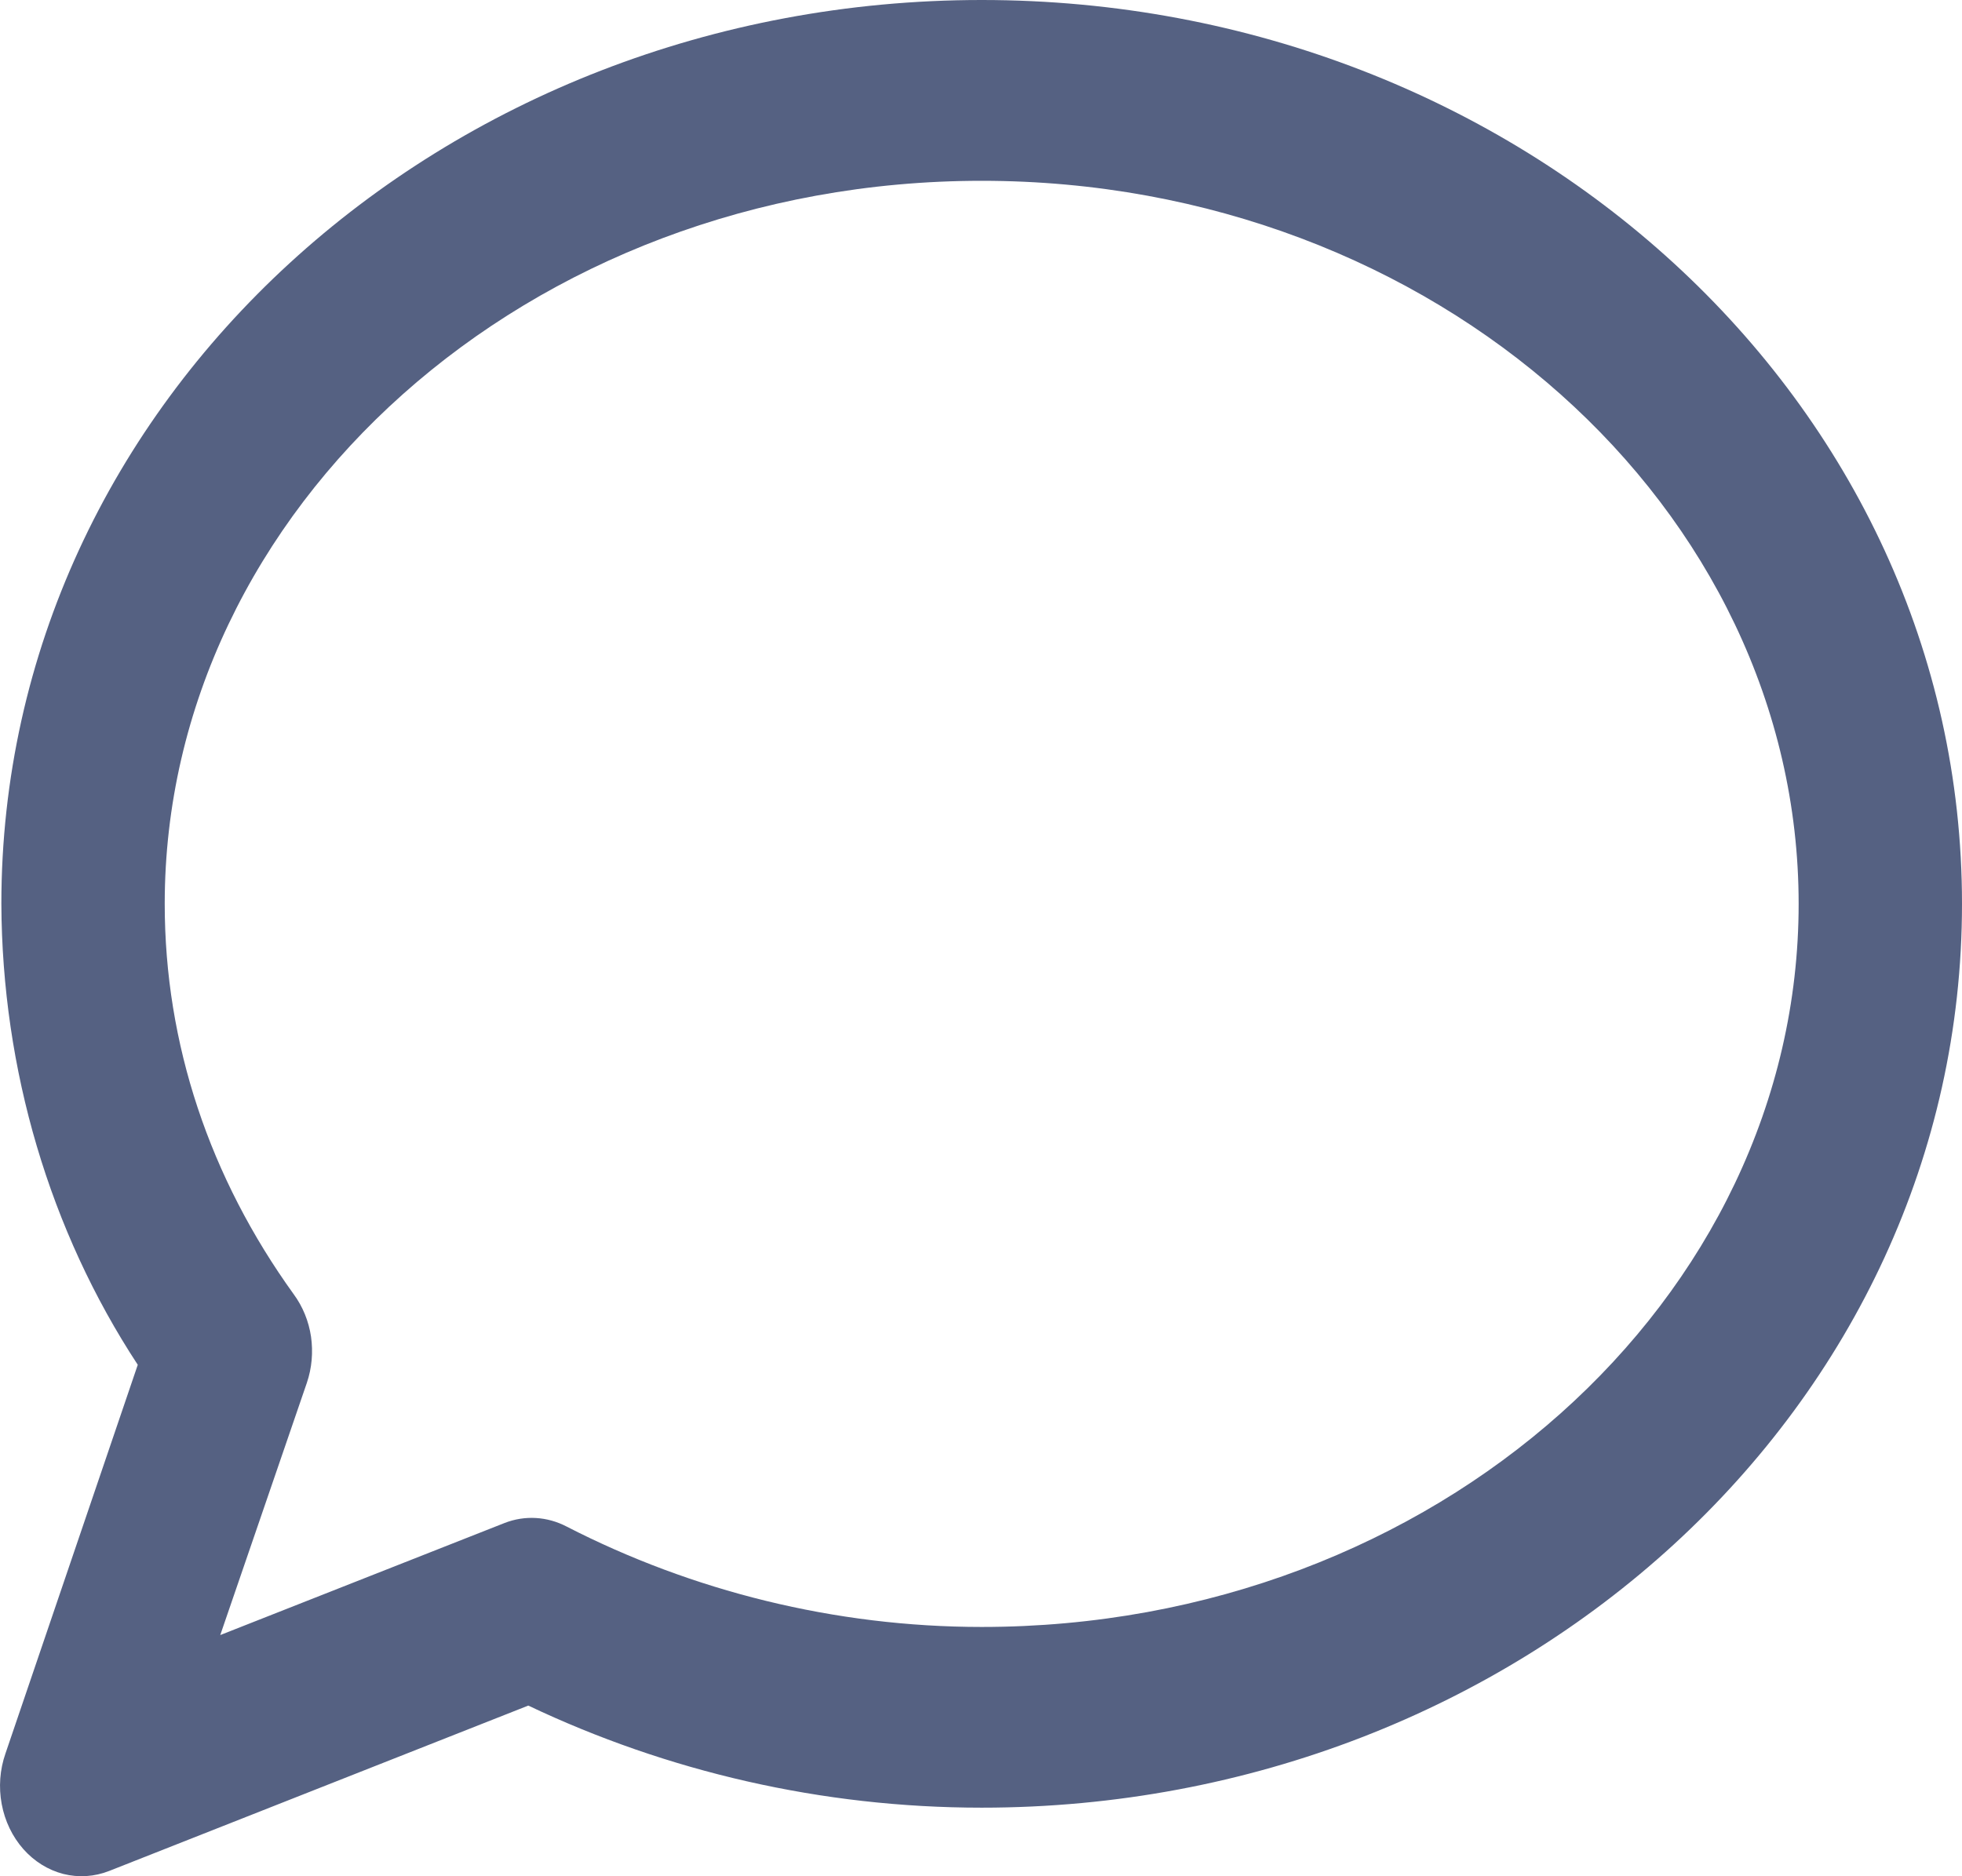 <svg width="23" height="22" viewBox="0 0 23 22" fill="none" xmlns="http://www.w3.org/2000/svg">
<path fill-rule="evenodd" clip-rule="evenodd" d="M5.915 17.858C6.153 17.765 6.415 17.781 6.643 17.9C8.108 18.653 9.784 19.077 11.508 19.077C16.832 19.077 21.085 15.23 21.085 10.598C21.085 5.967 16.832 2.12 11.508 2.12C6.183 2.12 1.931 5.967 1.931 10.598C1.931 12.241 2.458 13.809 3.444 15.177C3.549 15.32 3.619 15.491 3.646 15.673C3.672 15.855 3.656 16.042 3.597 16.215L2.582 19.172L5.915 17.858ZM1.28 21.938C1.107 22.006 0.921 22.018 0.742 21.973C0.564 21.927 0.401 21.826 0.273 21.681C0.145 21.536 0.057 21.353 0.02 21.154C-0.017 20.956 -0.002 20.75 0.064 20.561L1.615 16.003C0.583 14.431 0.024 12.541 0.016 10.598C0.016 4.695 5.197 0 11.508 0C17.819 0 23 4.695 23 10.598C23 16.501 17.819 21.196 11.508 21.196C9.631 21.196 7.821 20.772 6.193 19.999L1.28 21.938Z" fill="#556182"/>
</svg>
